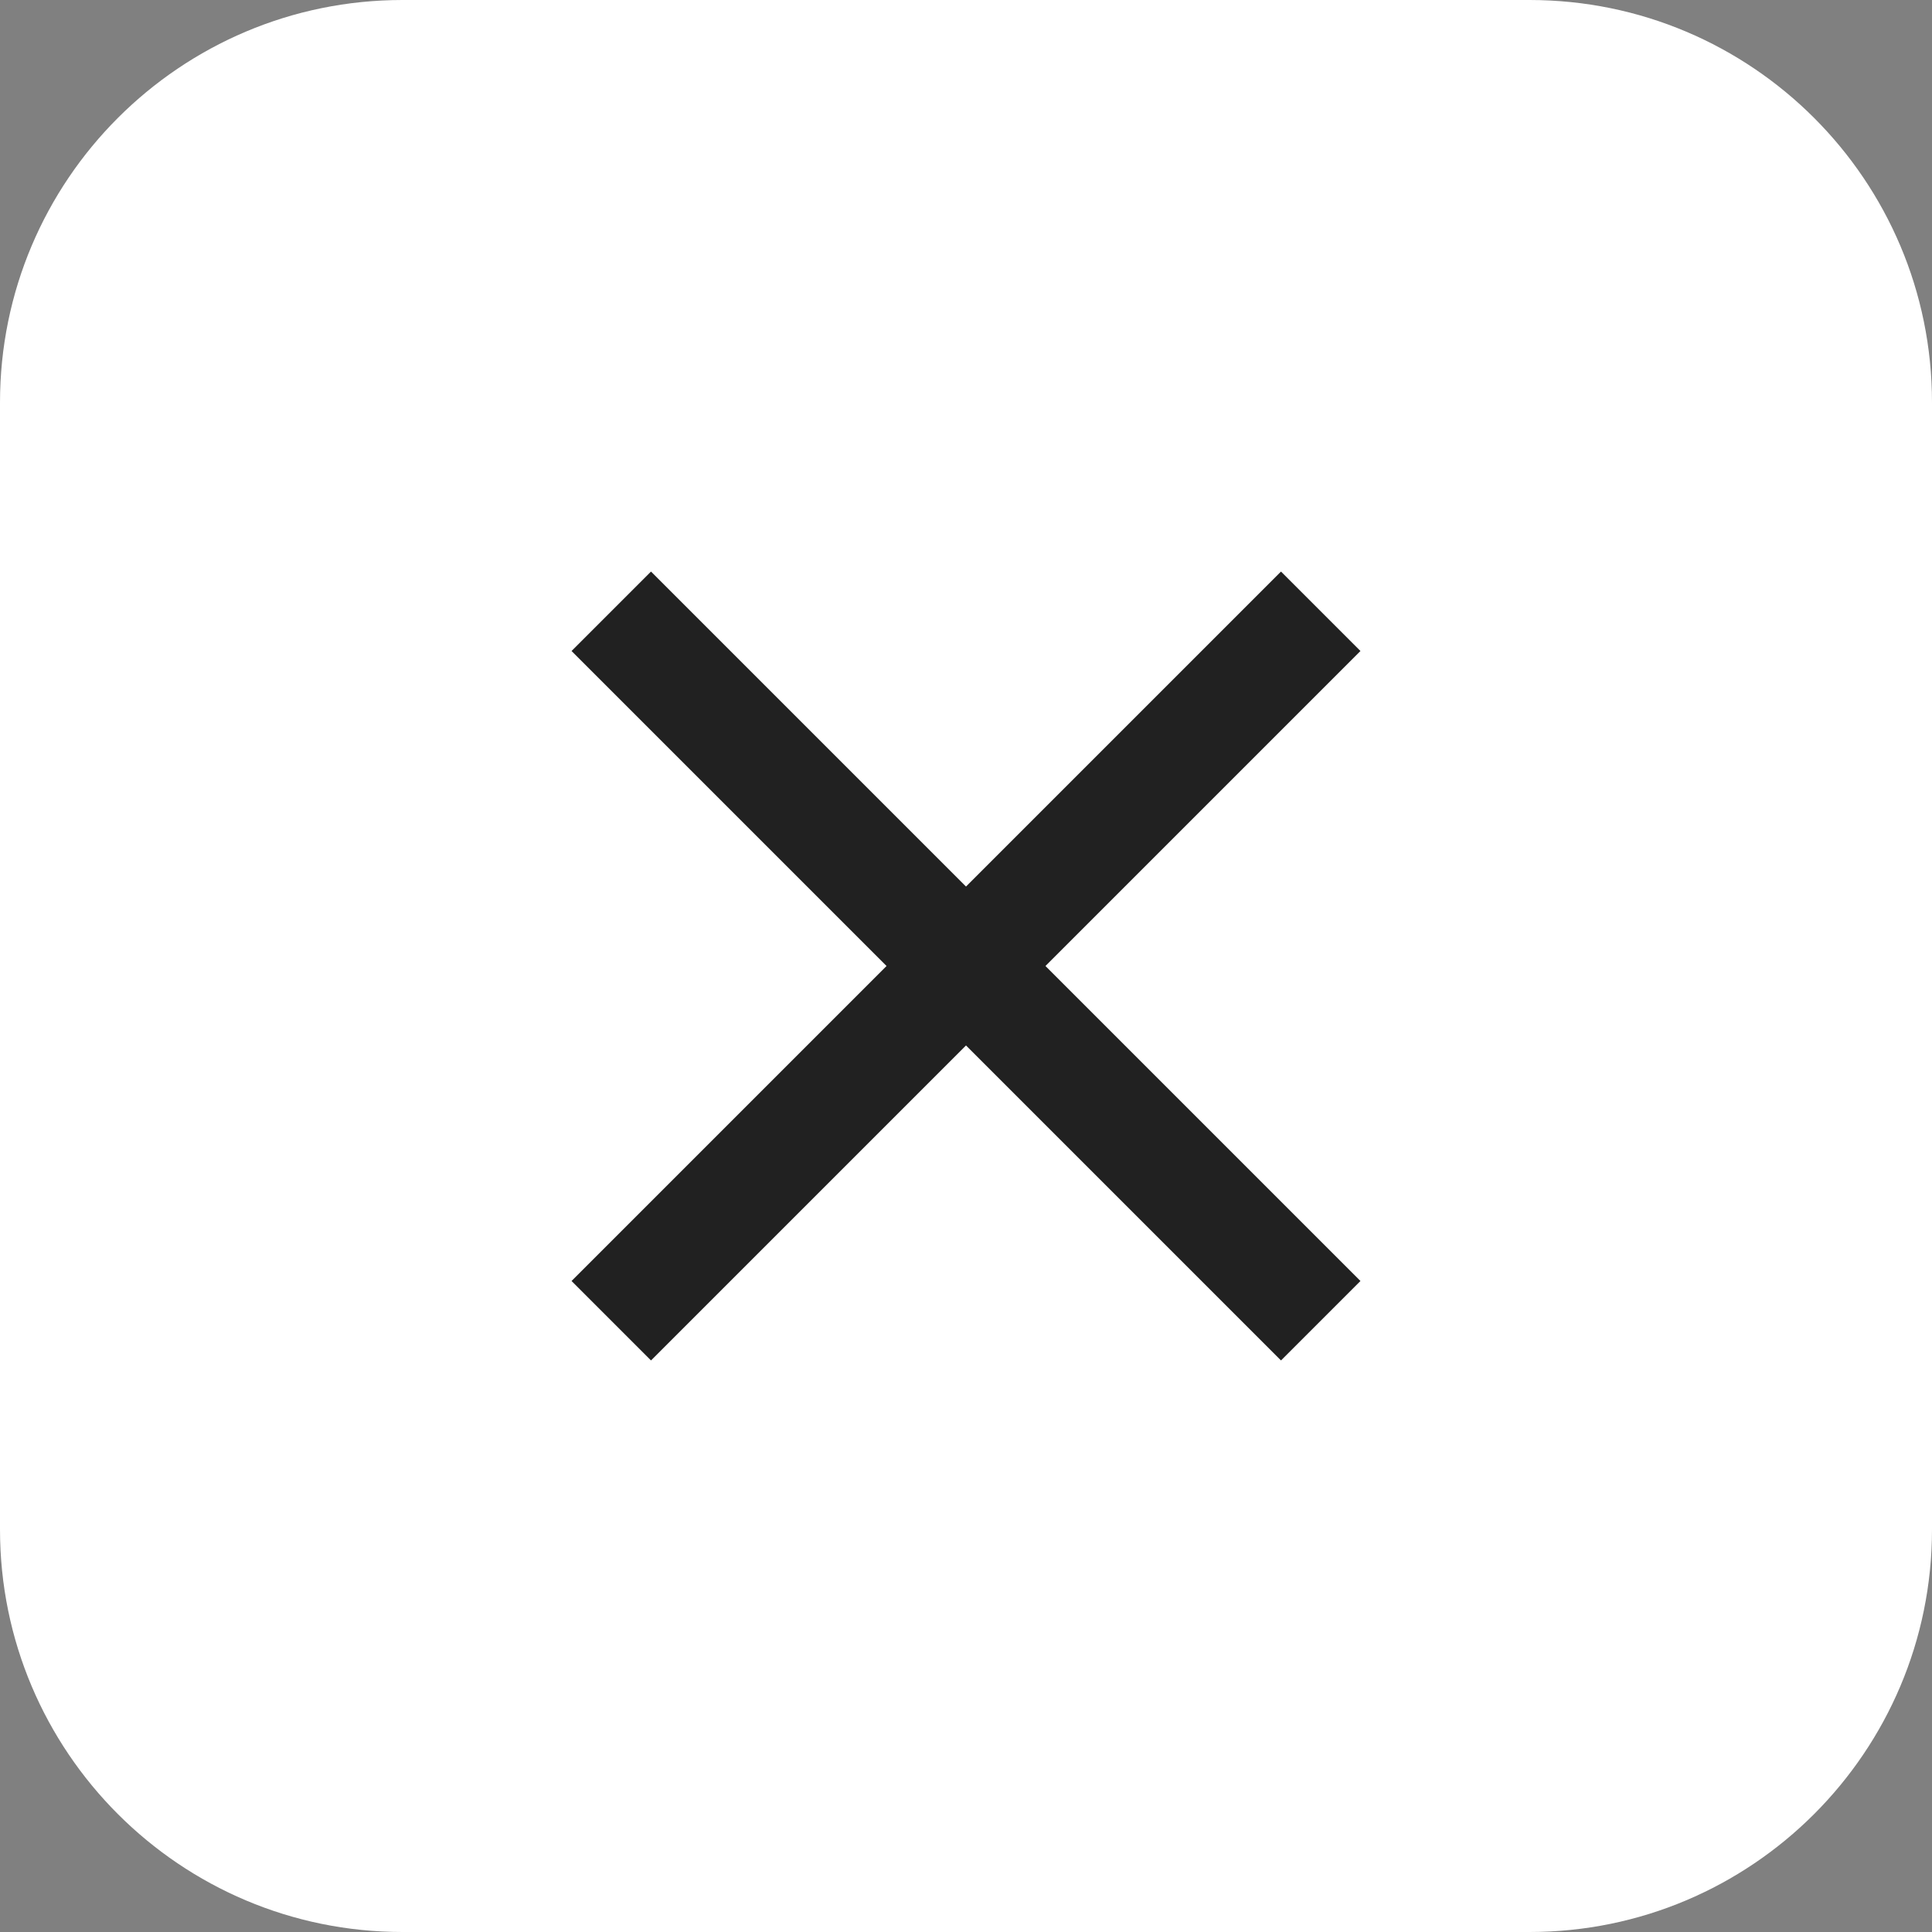 <svg width="24" height="24" viewBox="0 0 24 24" fill="none" xmlns="http://www.w3.org/2000/svg">
<rect x="0" y="0" width="24" height="24" fill="#808080" stroke="none"/>
<path d="M19 0H5C2.239 0 0 2.239 0 5V19C0 21.761 2.239 24 5 24H19C21.761 24 24 21.761 24 19V5C24 2.239 21.761 0 19 0Z" fill="white"/>
<path d="M16.9 8.087L15.913 7.1L12 11.013L8.087 7.1L7.1 8.087L11.013 12L7.1 15.913L8.087 16.9L12 12.987L15.913 16.9L16.9 15.913L12.987 12L16.9 8.087Z" fill="black" fill-opacity="0.87"/>
</svg>
